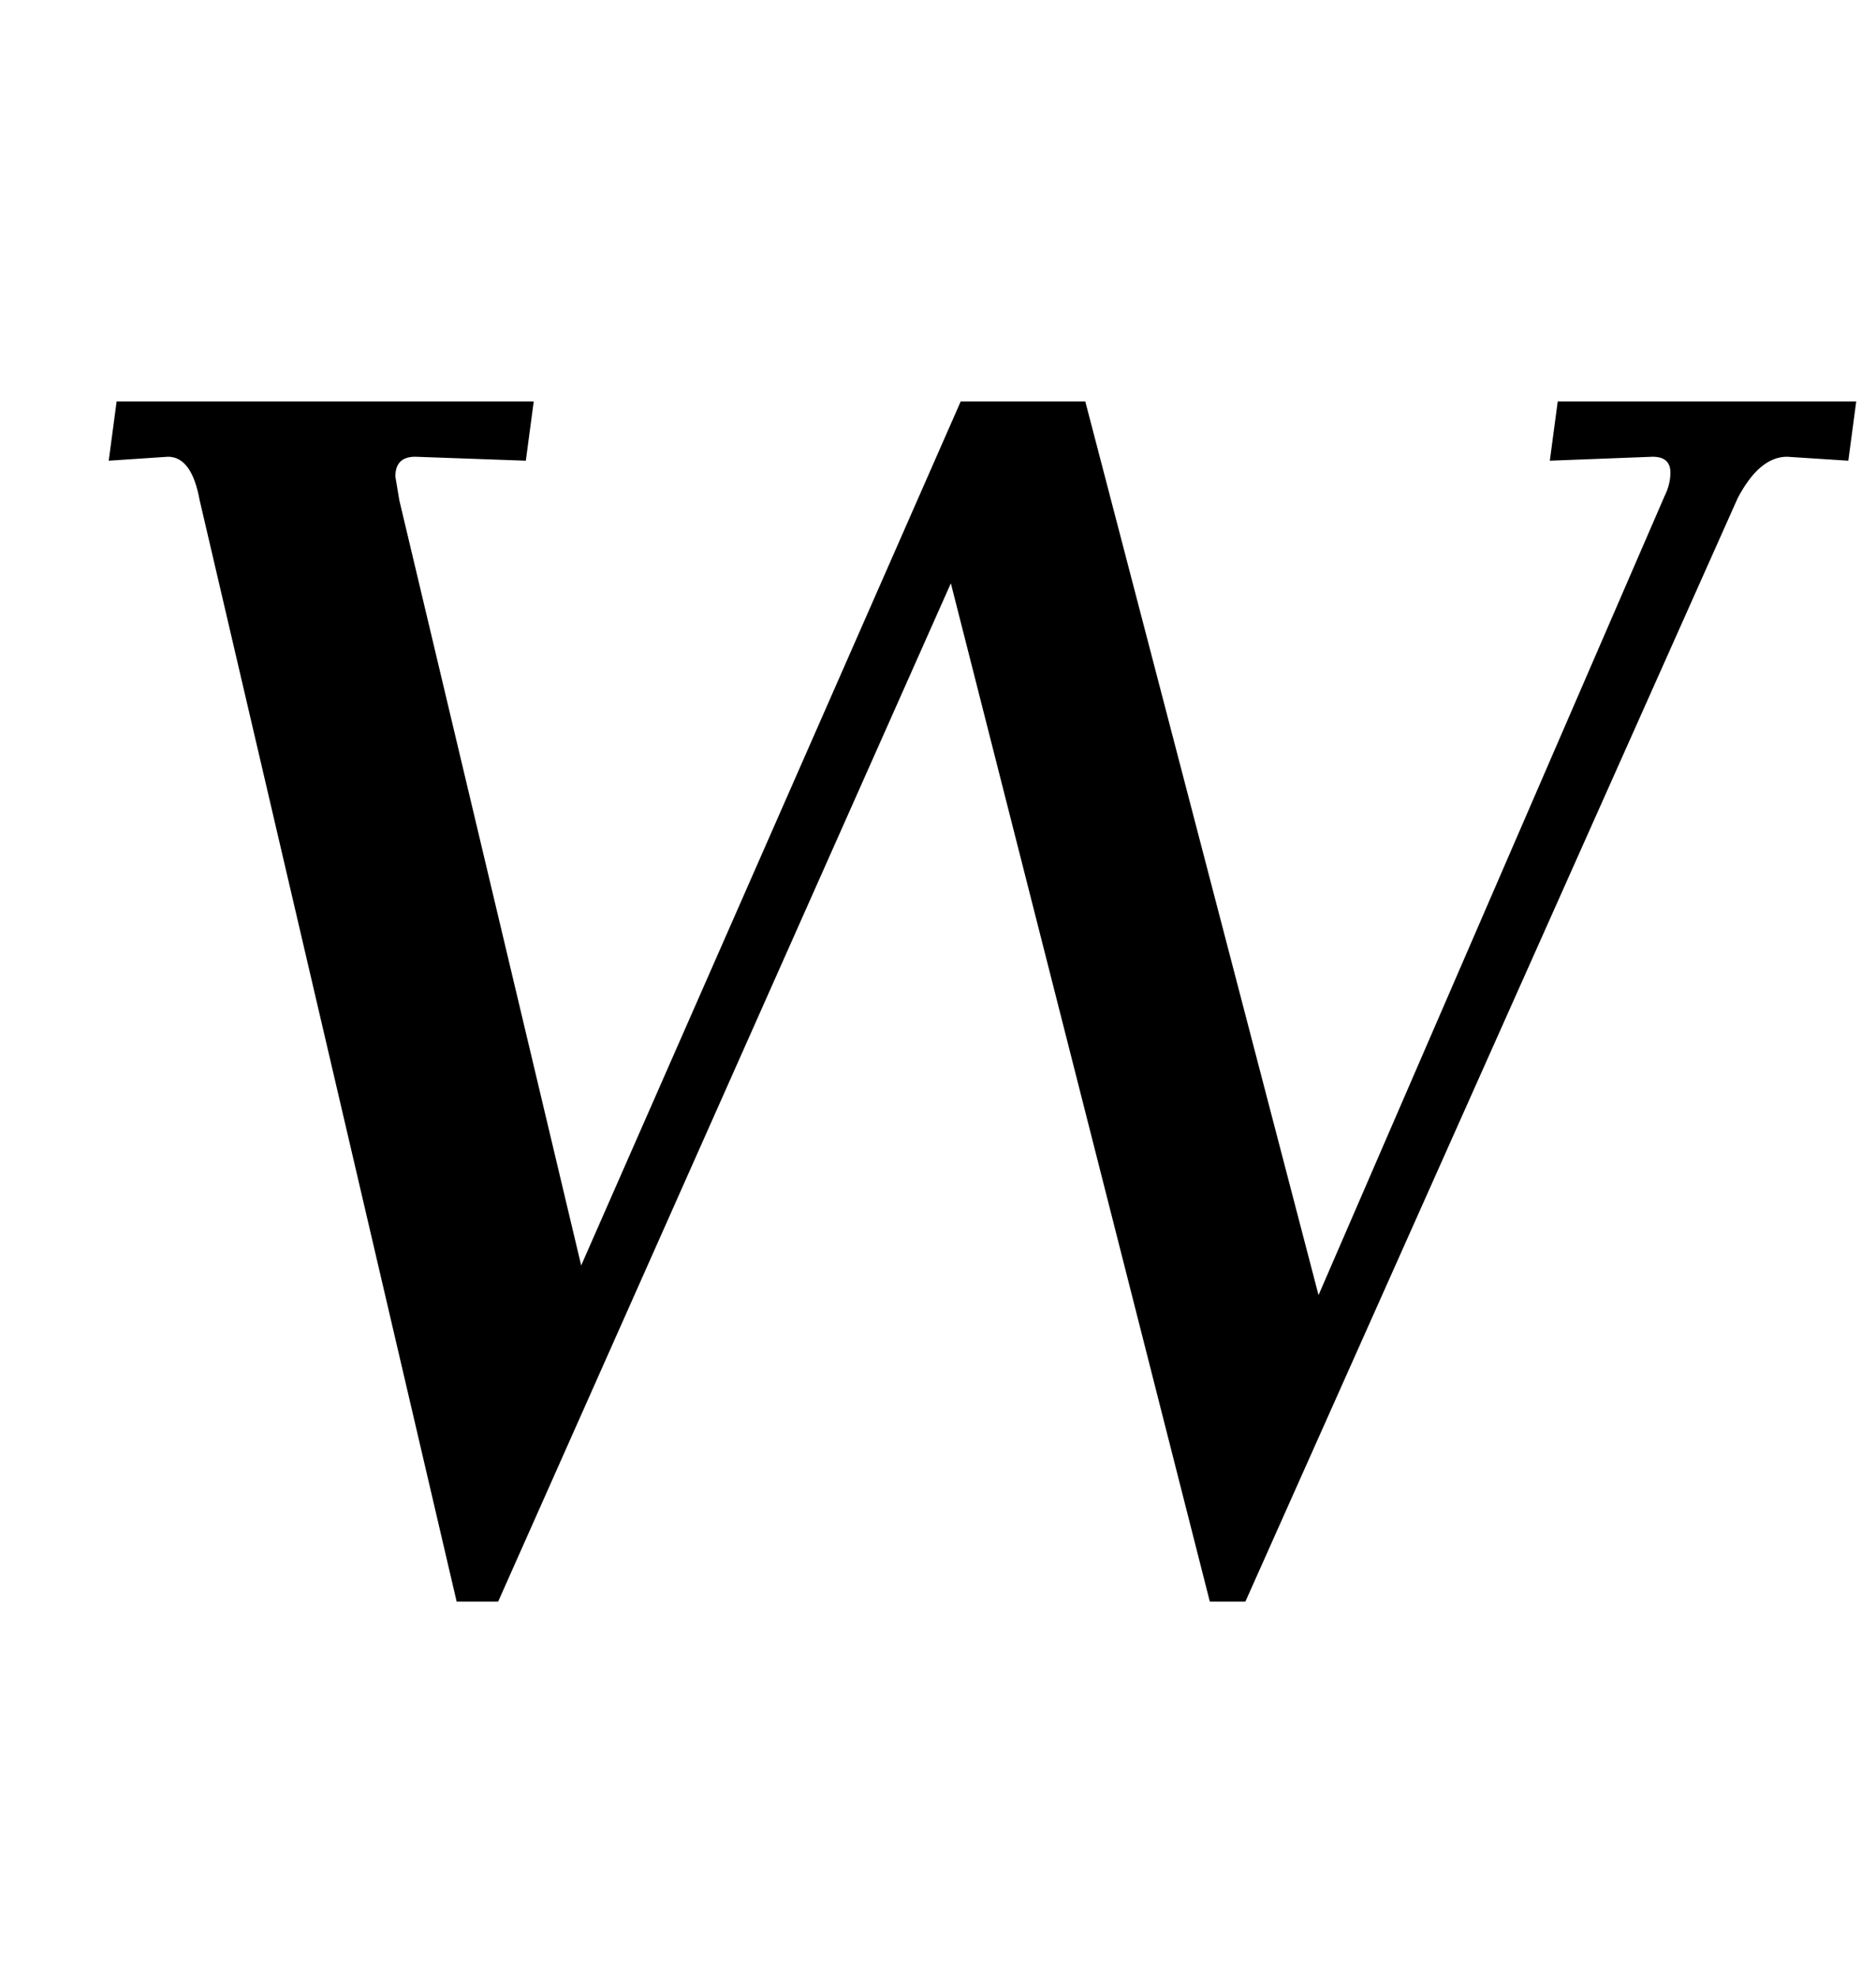 <?xml version="1.0" standalone="no"?>
<!DOCTYPE svg PUBLIC "-//W3C//DTD SVG 1.1//EN" "http://www.w3.org/Graphics/SVG/1.1/DTD/svg11.dtd" >
<svg xmlns="http://www.w3.org/2000/svg" xmlns:xlink="http://www.w3.org/1999/xlink" version="1.1" viewBox="-10 0 949 1000">
  <g transform="matrix(1 0 0 -1 0 800)">
   <path fill="currentColor"
d="M75 569l-30 -2l4 30h211l-4 -30l-56 2q-10 0 -10 -10l2 -12l92 -387l192 437h63l118 -452l175 404q3 6 3 12q0 8 -9 8l-52 -2l4 30h151l-4 -30l-31 2q-14 0 -25 -21l-249 -558h-18l-131 515l-229 -515h-21l-130 557q-4 22 -16 22z" />
  </g>

</svg>
